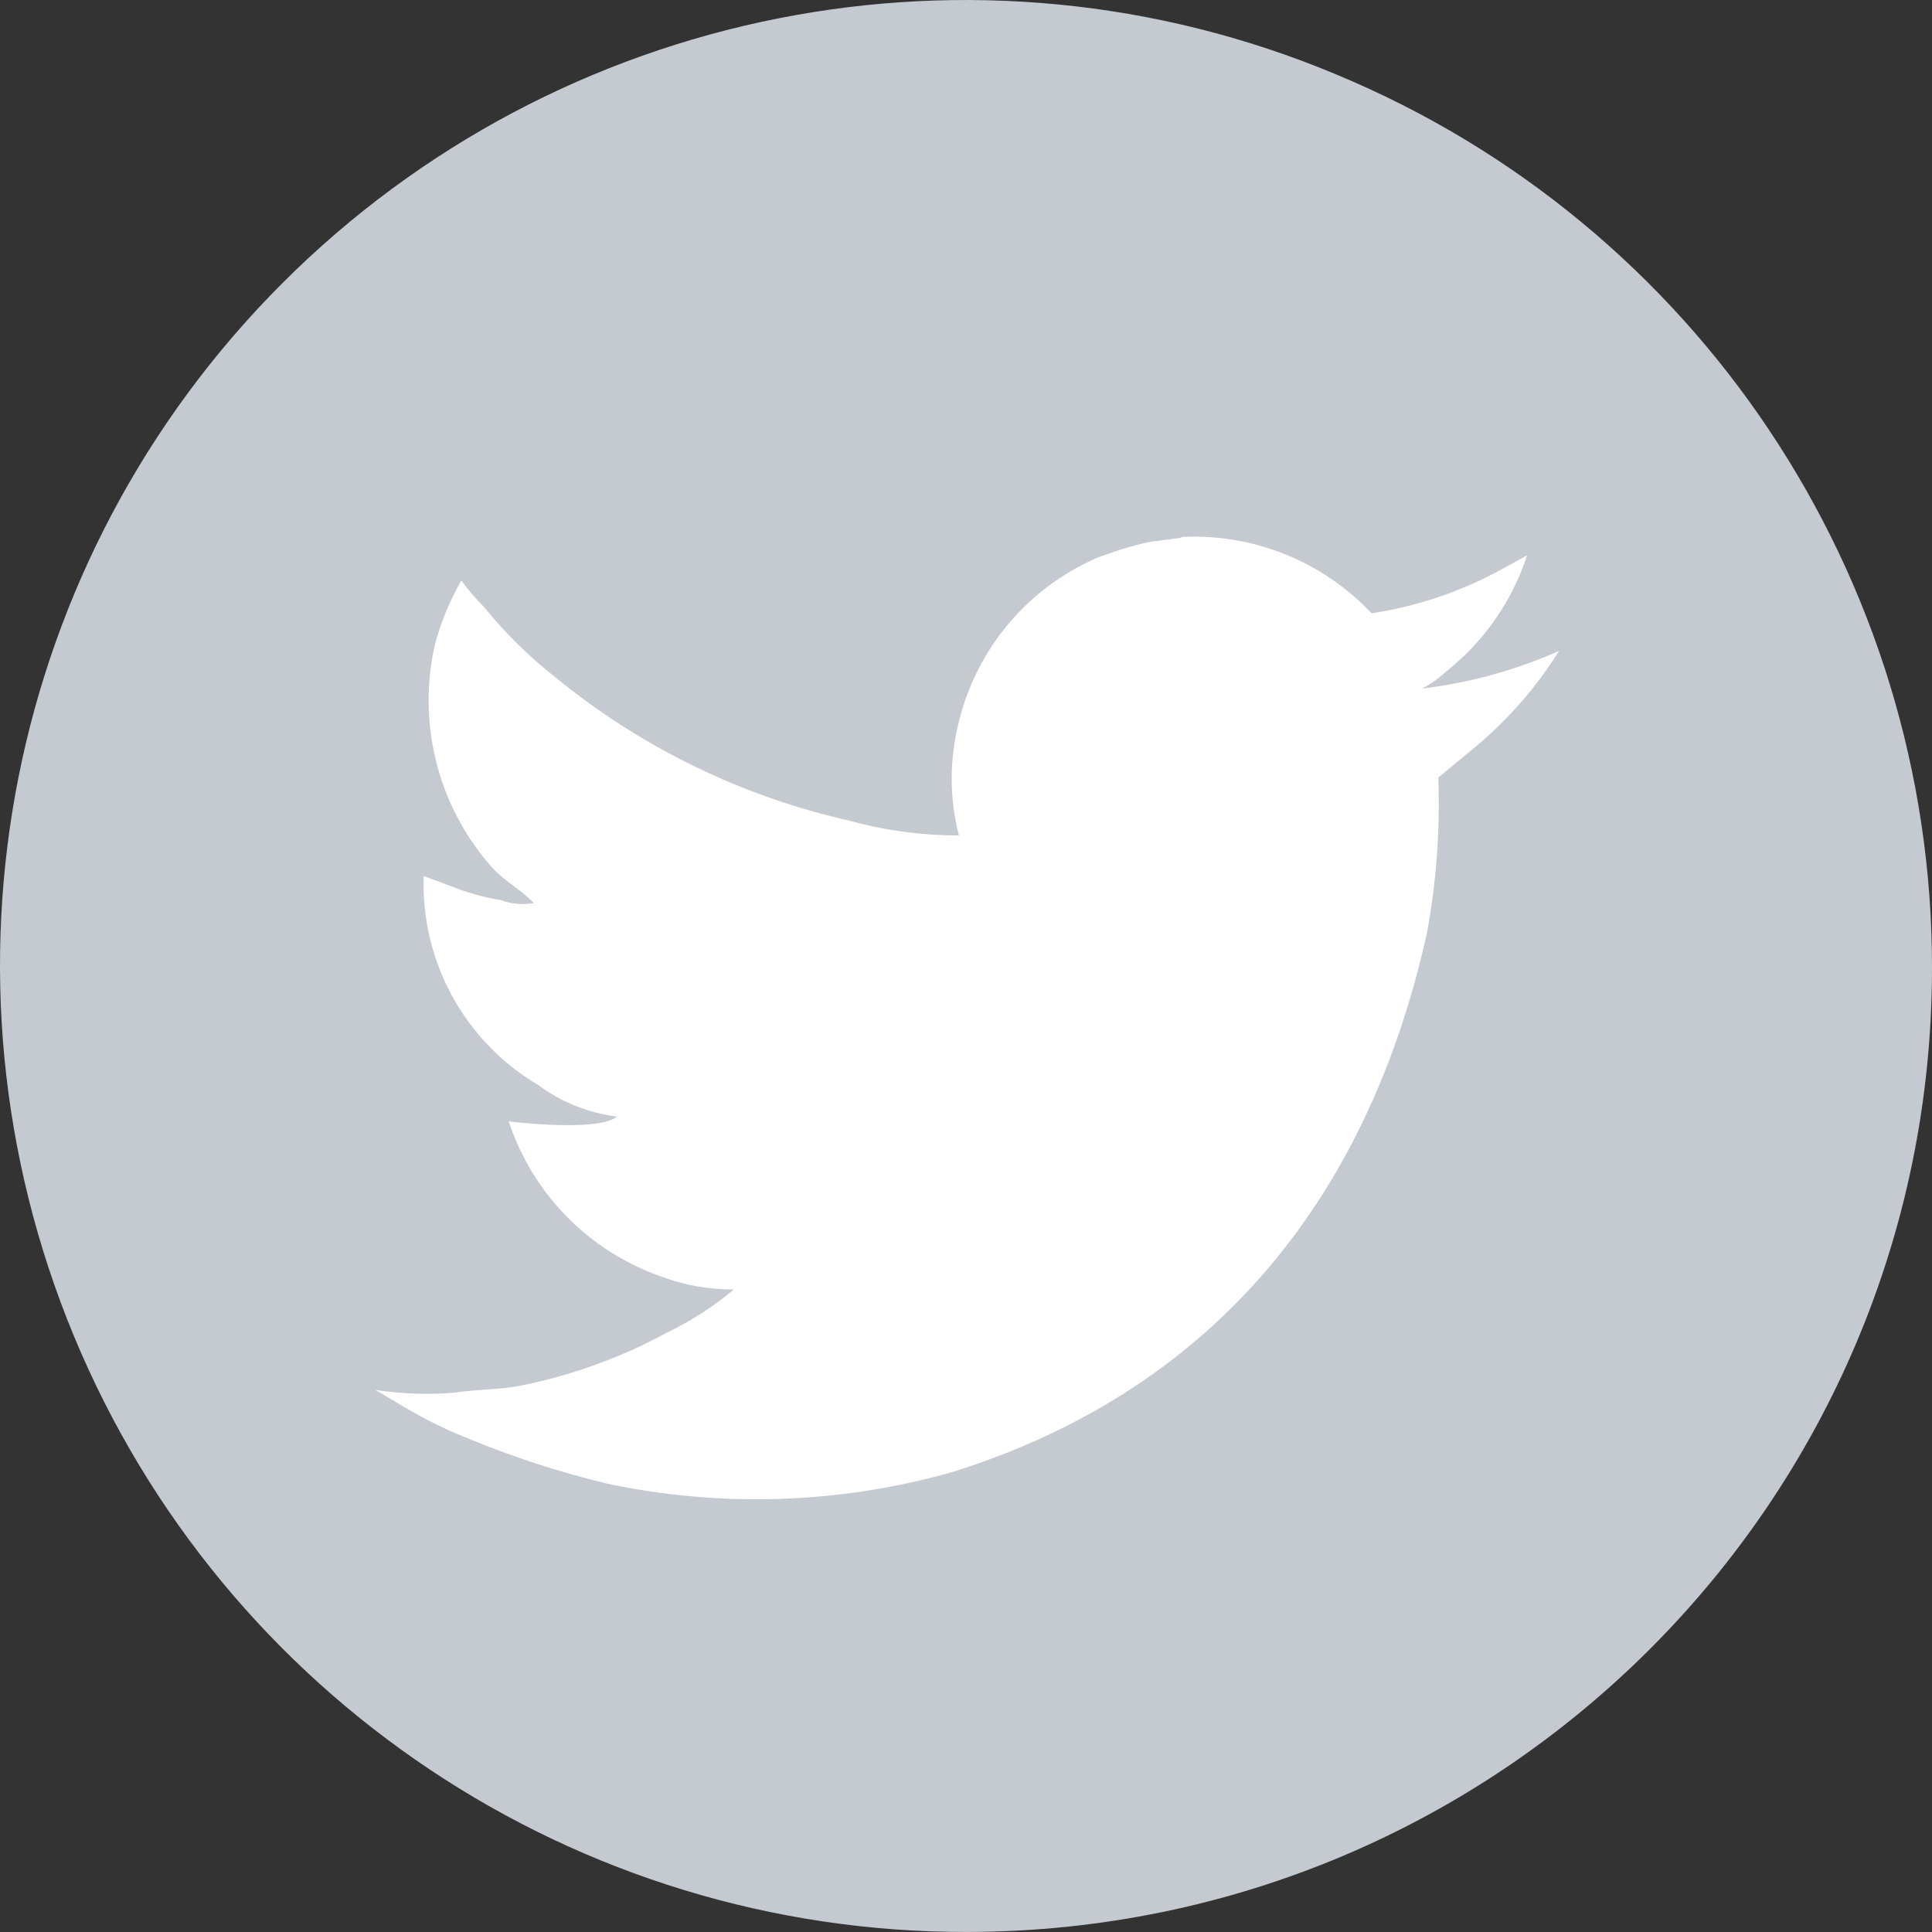 <?xml version="1.0" encoding="UTF-8"?>
<svg width="80px" height="80px" viewBox="0 0 80 80" version="1.1" xmlns="http://www.w3.org/2000/svg" xmlns:xlink="http://www.w3.org/1999/xlink">
    <rect x="0" y="0" width="80" height="80" fill="#333333" stroke="none"/>
    <title>编组</title>
    <g id="页面-1" stroke="none" stroke-width="1" fill="none" fill-rule="evenodd">
        <g id="1首页_未登录" transform="translate(-273, -3682)" fill-rule="nonzero">
            <g id="编组-33备份-3" transform="translate(30, 3590)">
                <g id="编组" transform="translate(243, 92)">
                    <polygon id="路径" fill="#FFFFFF" points="13.333 16.666 66.665 16.666 66.665 66.666 13.333 66.666"></polygon>
                    <path d="M40.068,79.998 C23.865,80.038 9.262,70.278 3.059,55.318 C-3.144,40.358 0.259,23.155 11.702,11.716 C23.145,0.276 40.388,-3.164 55.314,3.076 C70.27,9.279 80.014,23.884 80,40.075 C80,62.118 62.154,79.958 40.068,79.998 Z M48.871,22.275 L47.631,22.435 C46.871,22.595 46.111,22.835 45.391,23.115 C42.547,24.36 40.445,26.859 39.708,29.875 C39.308,31.435 39.308,33.075 39.708,34.595 C38.188,34.595 36.668,34.395 35.228,33.995 C30.737,32.993 26.544,30.952 22.985,28.035 C21.892,27.176 20.899,26.196 20.025,25.115 C19.688,24.783 19.38,24.421 19.105,24.035 C18.635,24.852 18.271,25.726 18.022,26.635 C17.265,29.872 18.098,33.275 20.265,35.795 C20.785,36.435 21.585,36.835 22.105,37.395 C21.649,37.475 21.18,37.434 20.745,37.275 C20.018,37.155 19.307,36.954 18.625,36.675 L17.545,36.275 C17.422,39.801 19.231,43.114 22.265,44.915 C23.226,45.63 24.356,46.085 25.545,46.235 C24.905,46.795 22.065,46.555 21.065,46.435 C22.063,49.458 24.417,51.841 27.428,52.875 C28.388,53.235 29.388,53.395 30.388,53.395 C29.557,54.092 28.644,54.683 27.668,55.155 C25.787,56.182 23.764,56.923 21.665,57.355 C20.745,57.555 19.785,57.515 18.745,57.675 C17.677,57.755 16.604,57.715 15.545,57.555 L16.425,58.075 C17.345,58.635 18.265,59.115 19.265,59.515 C21.185,60.315 23.145,60.955 25.148,61.435 C29.877,62.437 34.78,62.273 39.431,60.955 C49.914,57.675 56.557,49.995 59.077,38.675 C59.477,36.555 59.637,34.355 59.557,32.195 L61.157,30.875 C62.487,29.753 63.634,28.43 64.557,26.955 C62.75,27.754 60.835,28.279 58.874,28.515 C59.274,28.315 59.634,28.035 59.994,27.715 C61.504,26.485 62.629,24.847 63.234,22.995 L61.994,23.675 C60.37,24.539 58.612,25.12 56.794,25.395 C54.759,23.235 51.875,22.079 48.911,22.235 L48.911,22.275 L48.871,22.275 L48.871,22.275 Z" id="形状" fill="#C5CAD0"></path>
                </g>
            </g>
        </g>
    </g>
</svg>